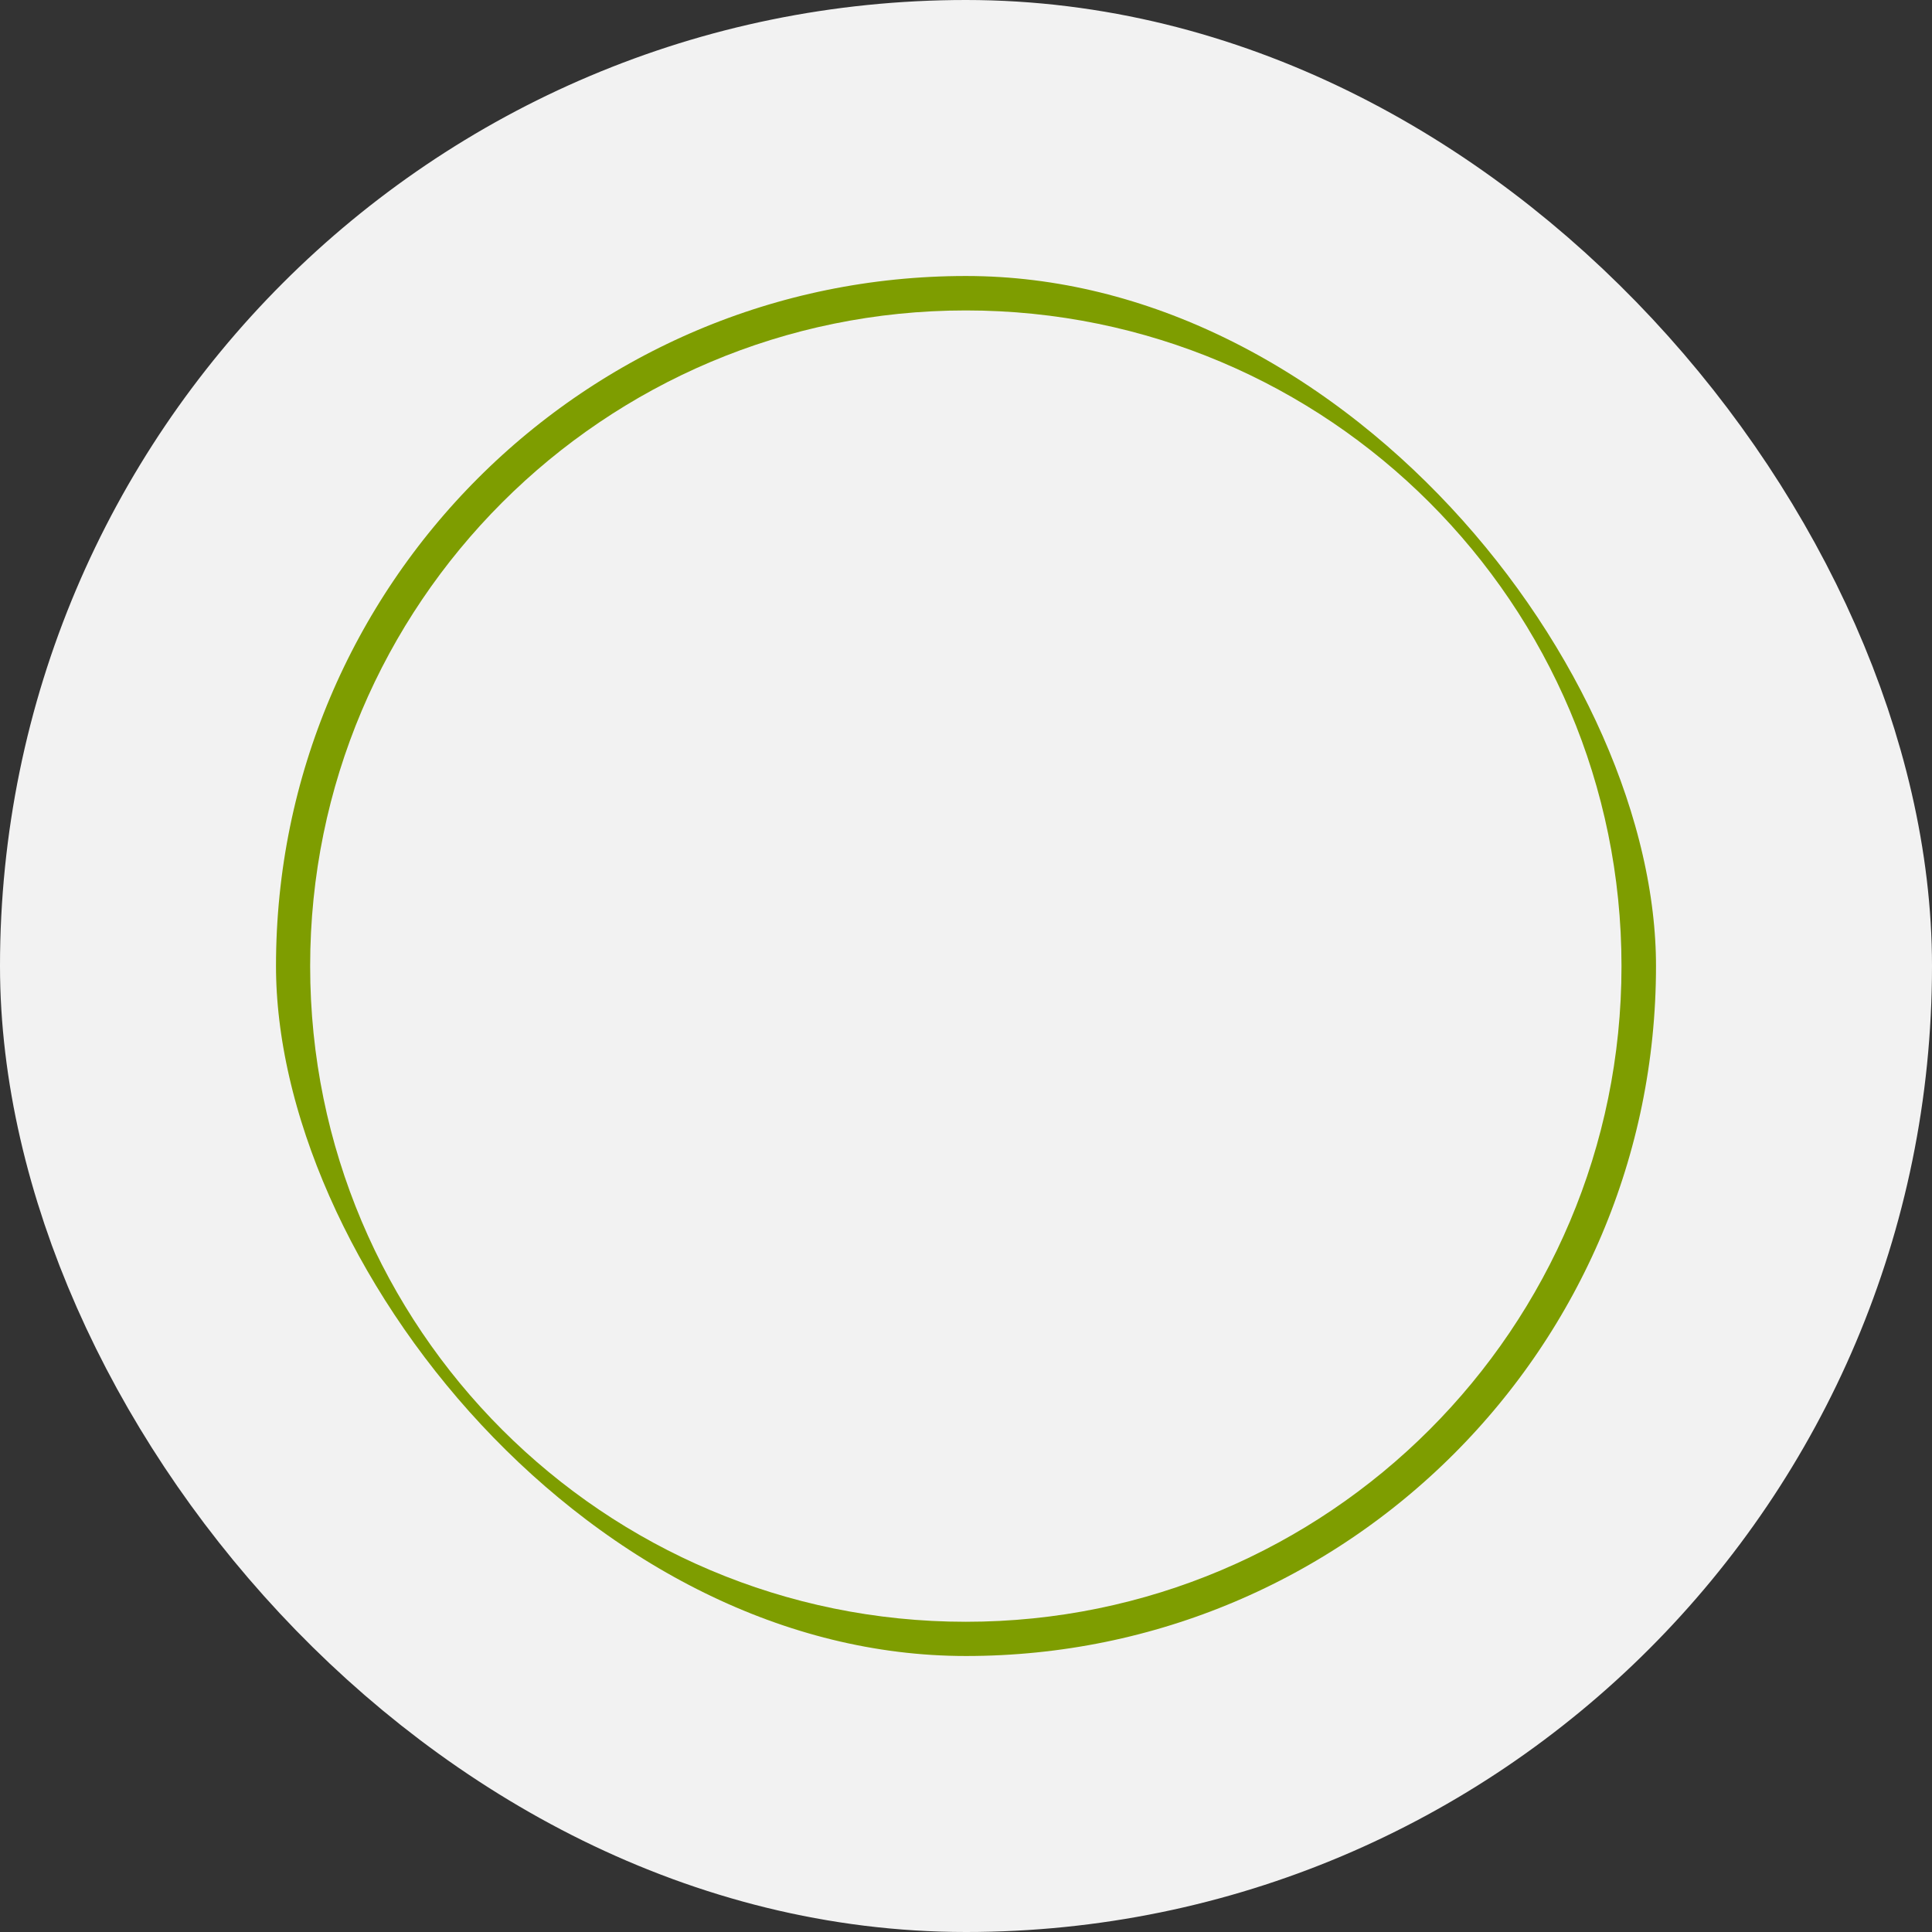 <svg width="28" height="28" viewBox="0 0 28 28" fill="none" xmlns="http://www.w3.org/2000/svg">
<rect x="0" y="0" width="28" height="28" fill="#333333" stroke="none"/>
<path d="M13.998 24.004C19.522 24.004 24 19.526 24 14.001C24 8.477 19.522 3.999 13.998 3.999C8.473 3.999 3.995 8.477 3.995 14.001C3.995 19.526 8.473 24.004 13.998 24.004Z" fill="#F2F2F2" stroke="#7E9D00" stroke-linecap="round" stroke-linejoin="round"/>
<rect x="2" y="2" width="24" height="24" rx="12" stroke="#F2F2F2" stroke-width="4"/>
</svg>
